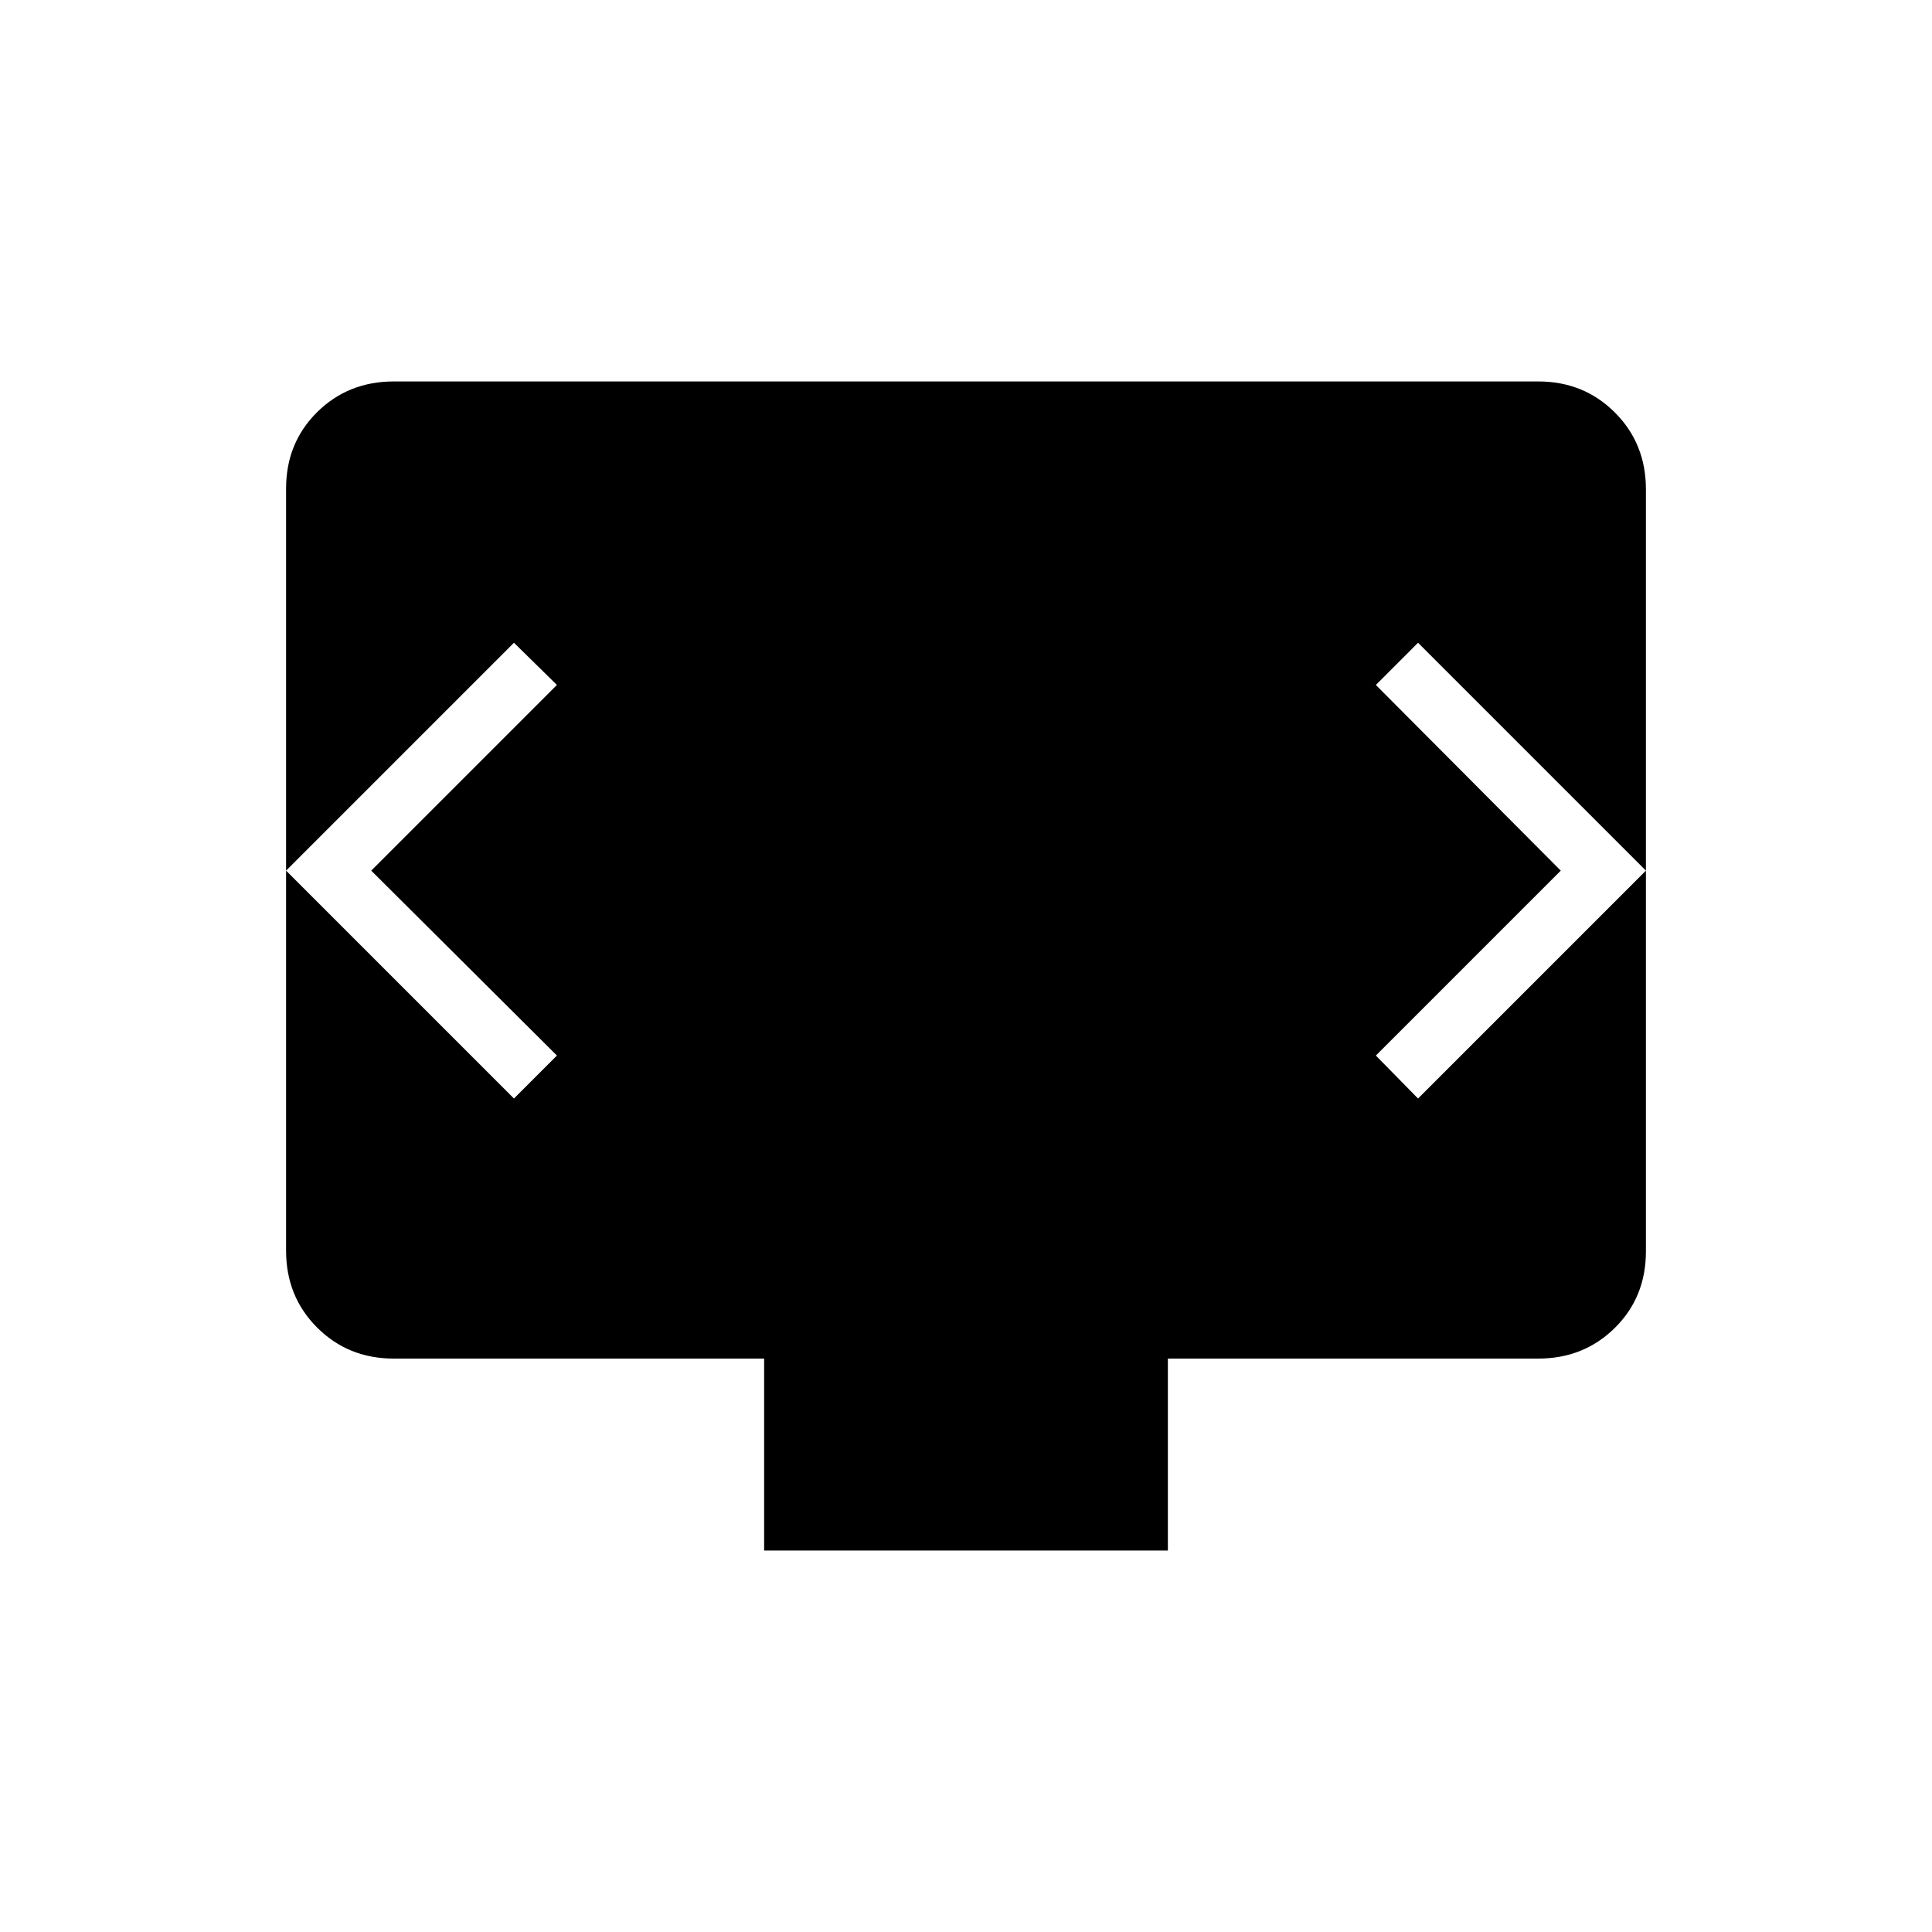 <svg xmlns="http://www.w3.org/2000/svg" height="20" viewBox="0 -960 960 960" width="20"><path d="M379.692-189.538v-95.385h-184q-22.7 0-38.119-15.431t-15.419-38.148v-378.705q0-22.716 15.419-37.986 15.419-15.269 38.119-15.269h568.616q22.7 0 38.119 15.431 15.419 15.432 15.419 38.148v378.705q0 22.717-15.419 37.986-15.419 15.269-38.119 15.269h-184v95.385H379.692Zm-195.23-337.847 92.269-92.269-21.346-20.962-113.231 113.231 113.231 113.231 21.346-21.346-92.269-91.885Zm591.076 0L683.654-435.5l20.961 21.346 113.231-113.231-113.231-113.231-20.961 20.962 91.884 92.269Z"/></svg>